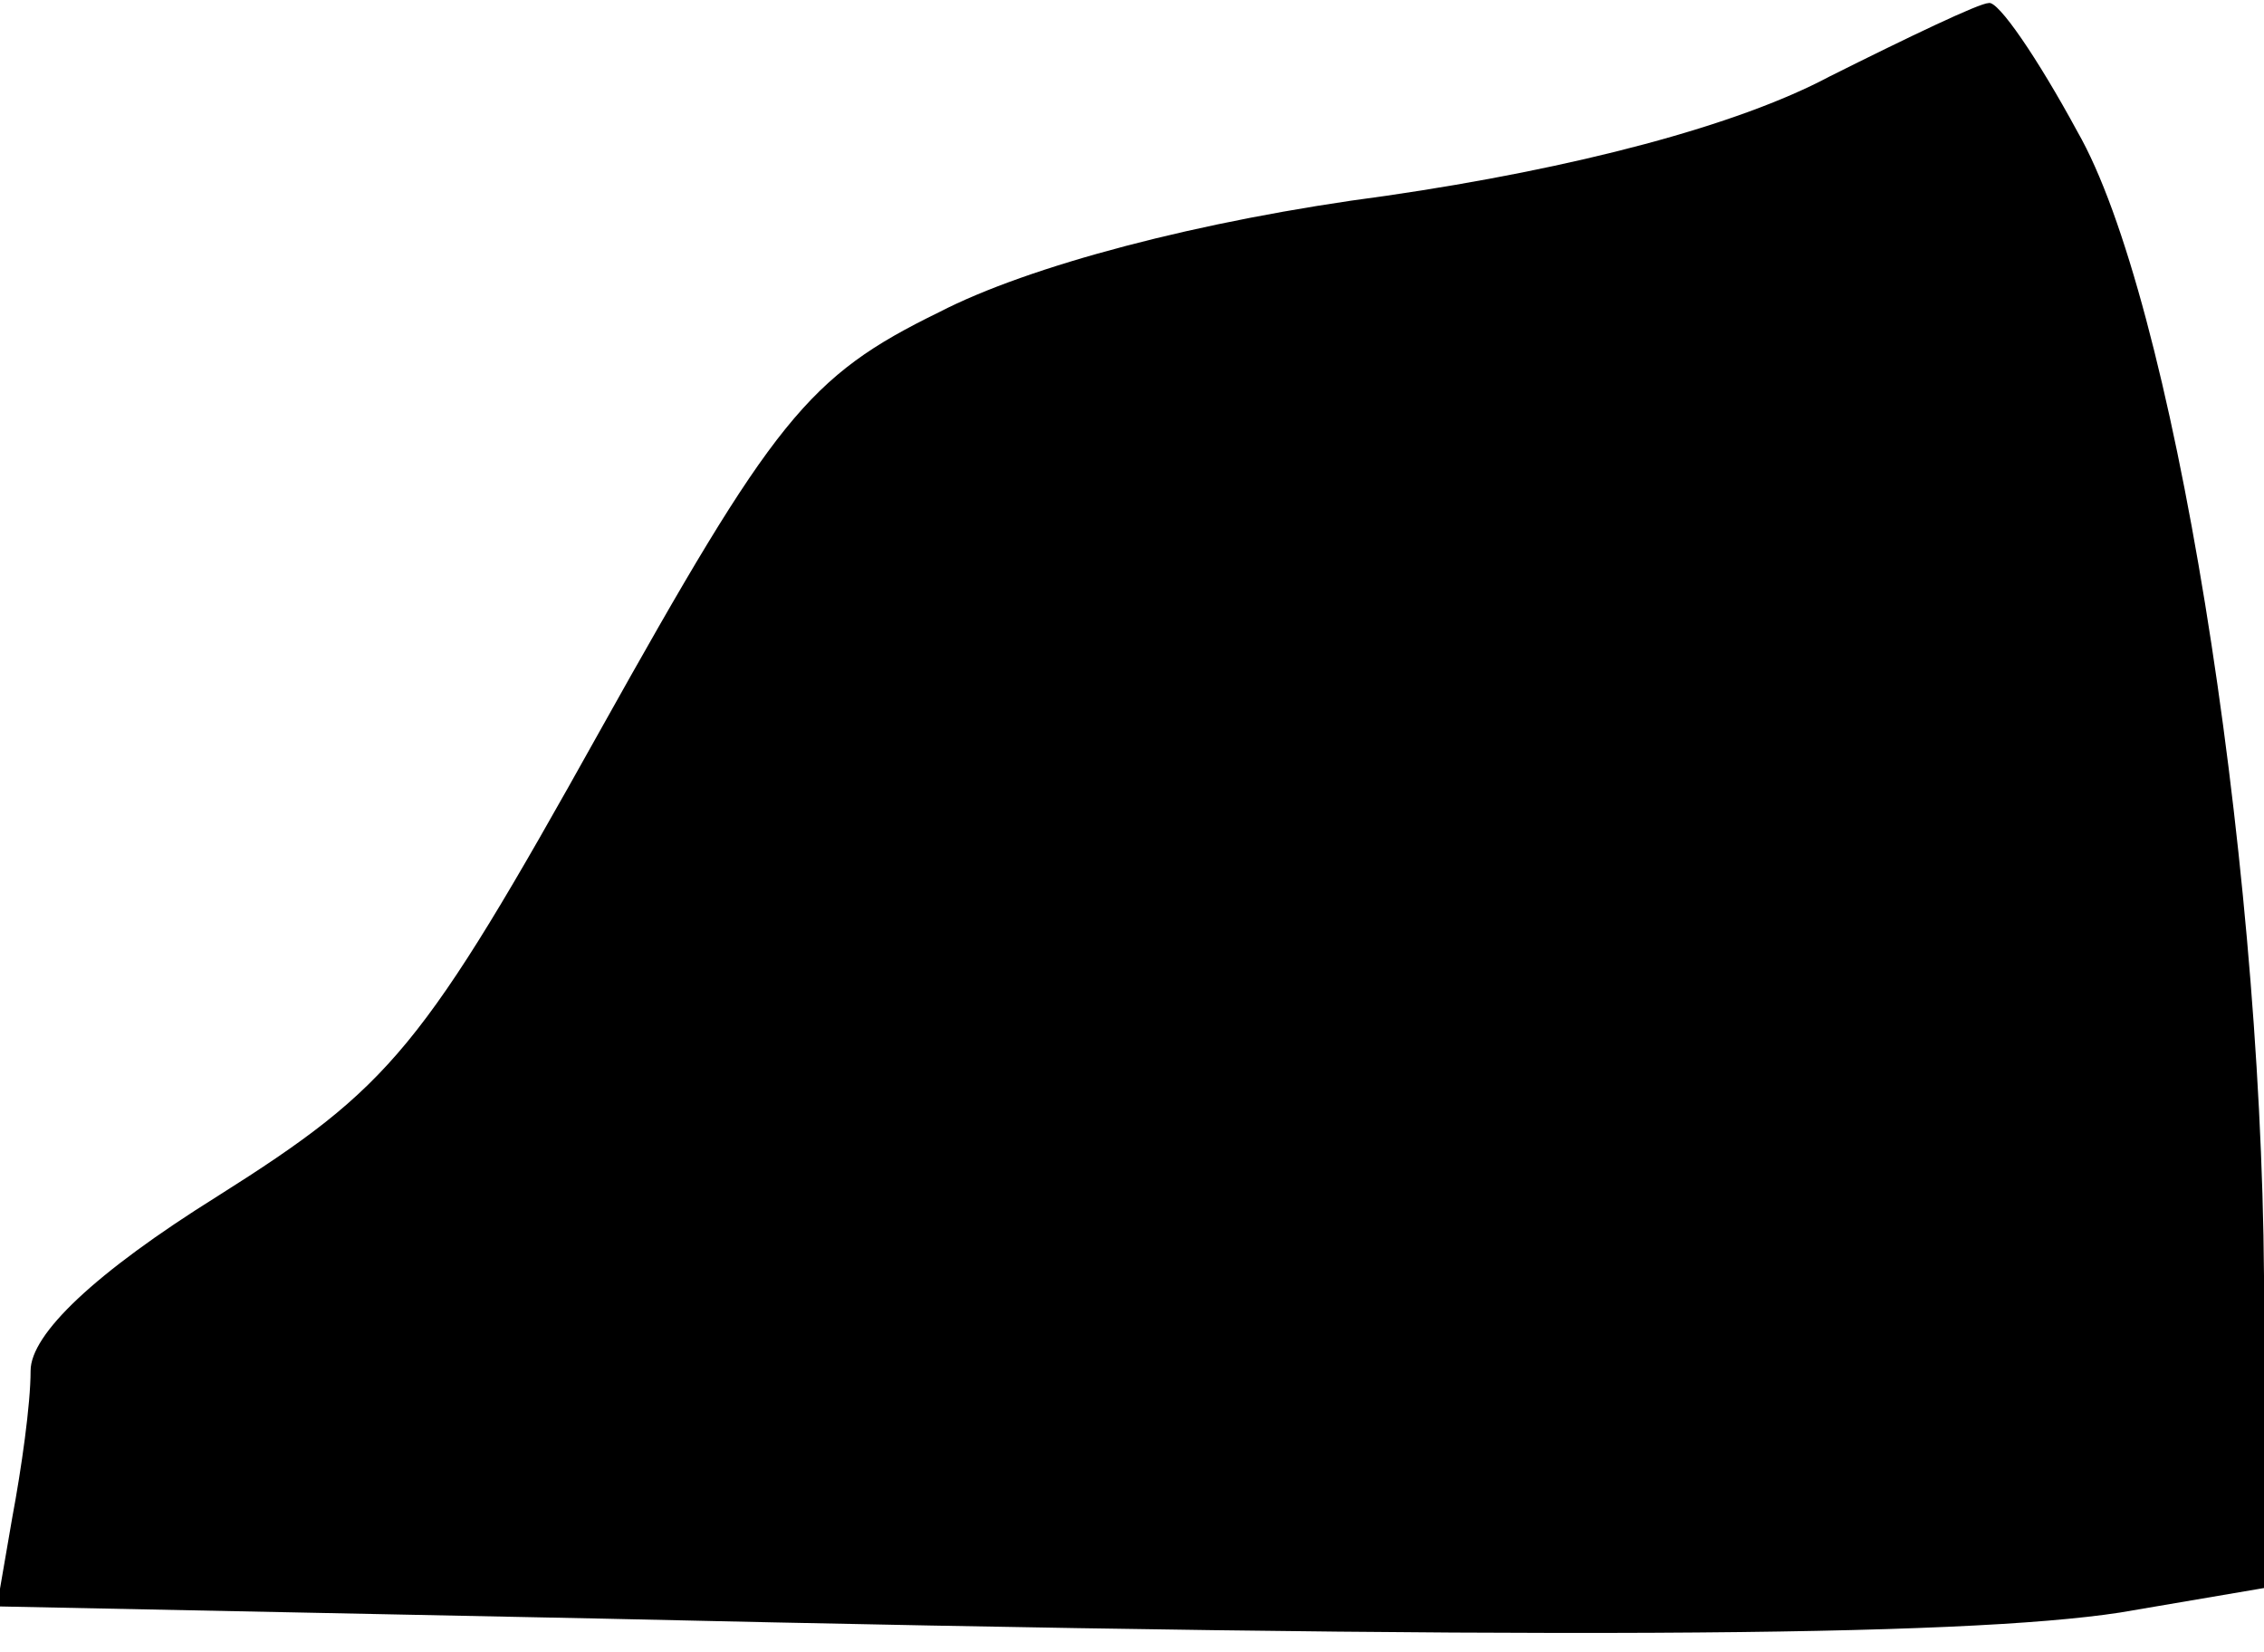 <?xml version="1.0" standalone="no"?>
<!DOCTYPE svg PUBLIC "-//W3C//DTD SVG 20010904//EN"
 "http://www.w3.org/TR/2001/REC-SVG-20010904/DTD/svg10.dtd">
<svg version="1.0" xmlns="http://www.w3.org/2000/svg"
 width="74pt" height="54pt" viewBox="0 0 74 54"
 preserveAspectRatio="xMidYMid meet">
<g transform="translate(0,54) scale(0.1,-0.1)"
fill="#000000" stroke="none">
<path fill="#000000" stroke="none" d="M598 515 c-30 -16 -83 -30 -145 -39
-61 -8 -117 -23 -146 -38 -43 -21 -54 -35 -111 -137 -58 -104 -68 -116 -125
-152 -40 -25 -61 -45 -61 -57 0 -11 -3 -32 -6 -48 l-5 -29 198 -4 c306 -7 444
-6 496 2 l47 8 0 102 c-1 141 -30 320 -61 374 -13 24 -26 43 -29 42 -3 0 -26
-11 -52 -24z"/>
</g>
</svg>
